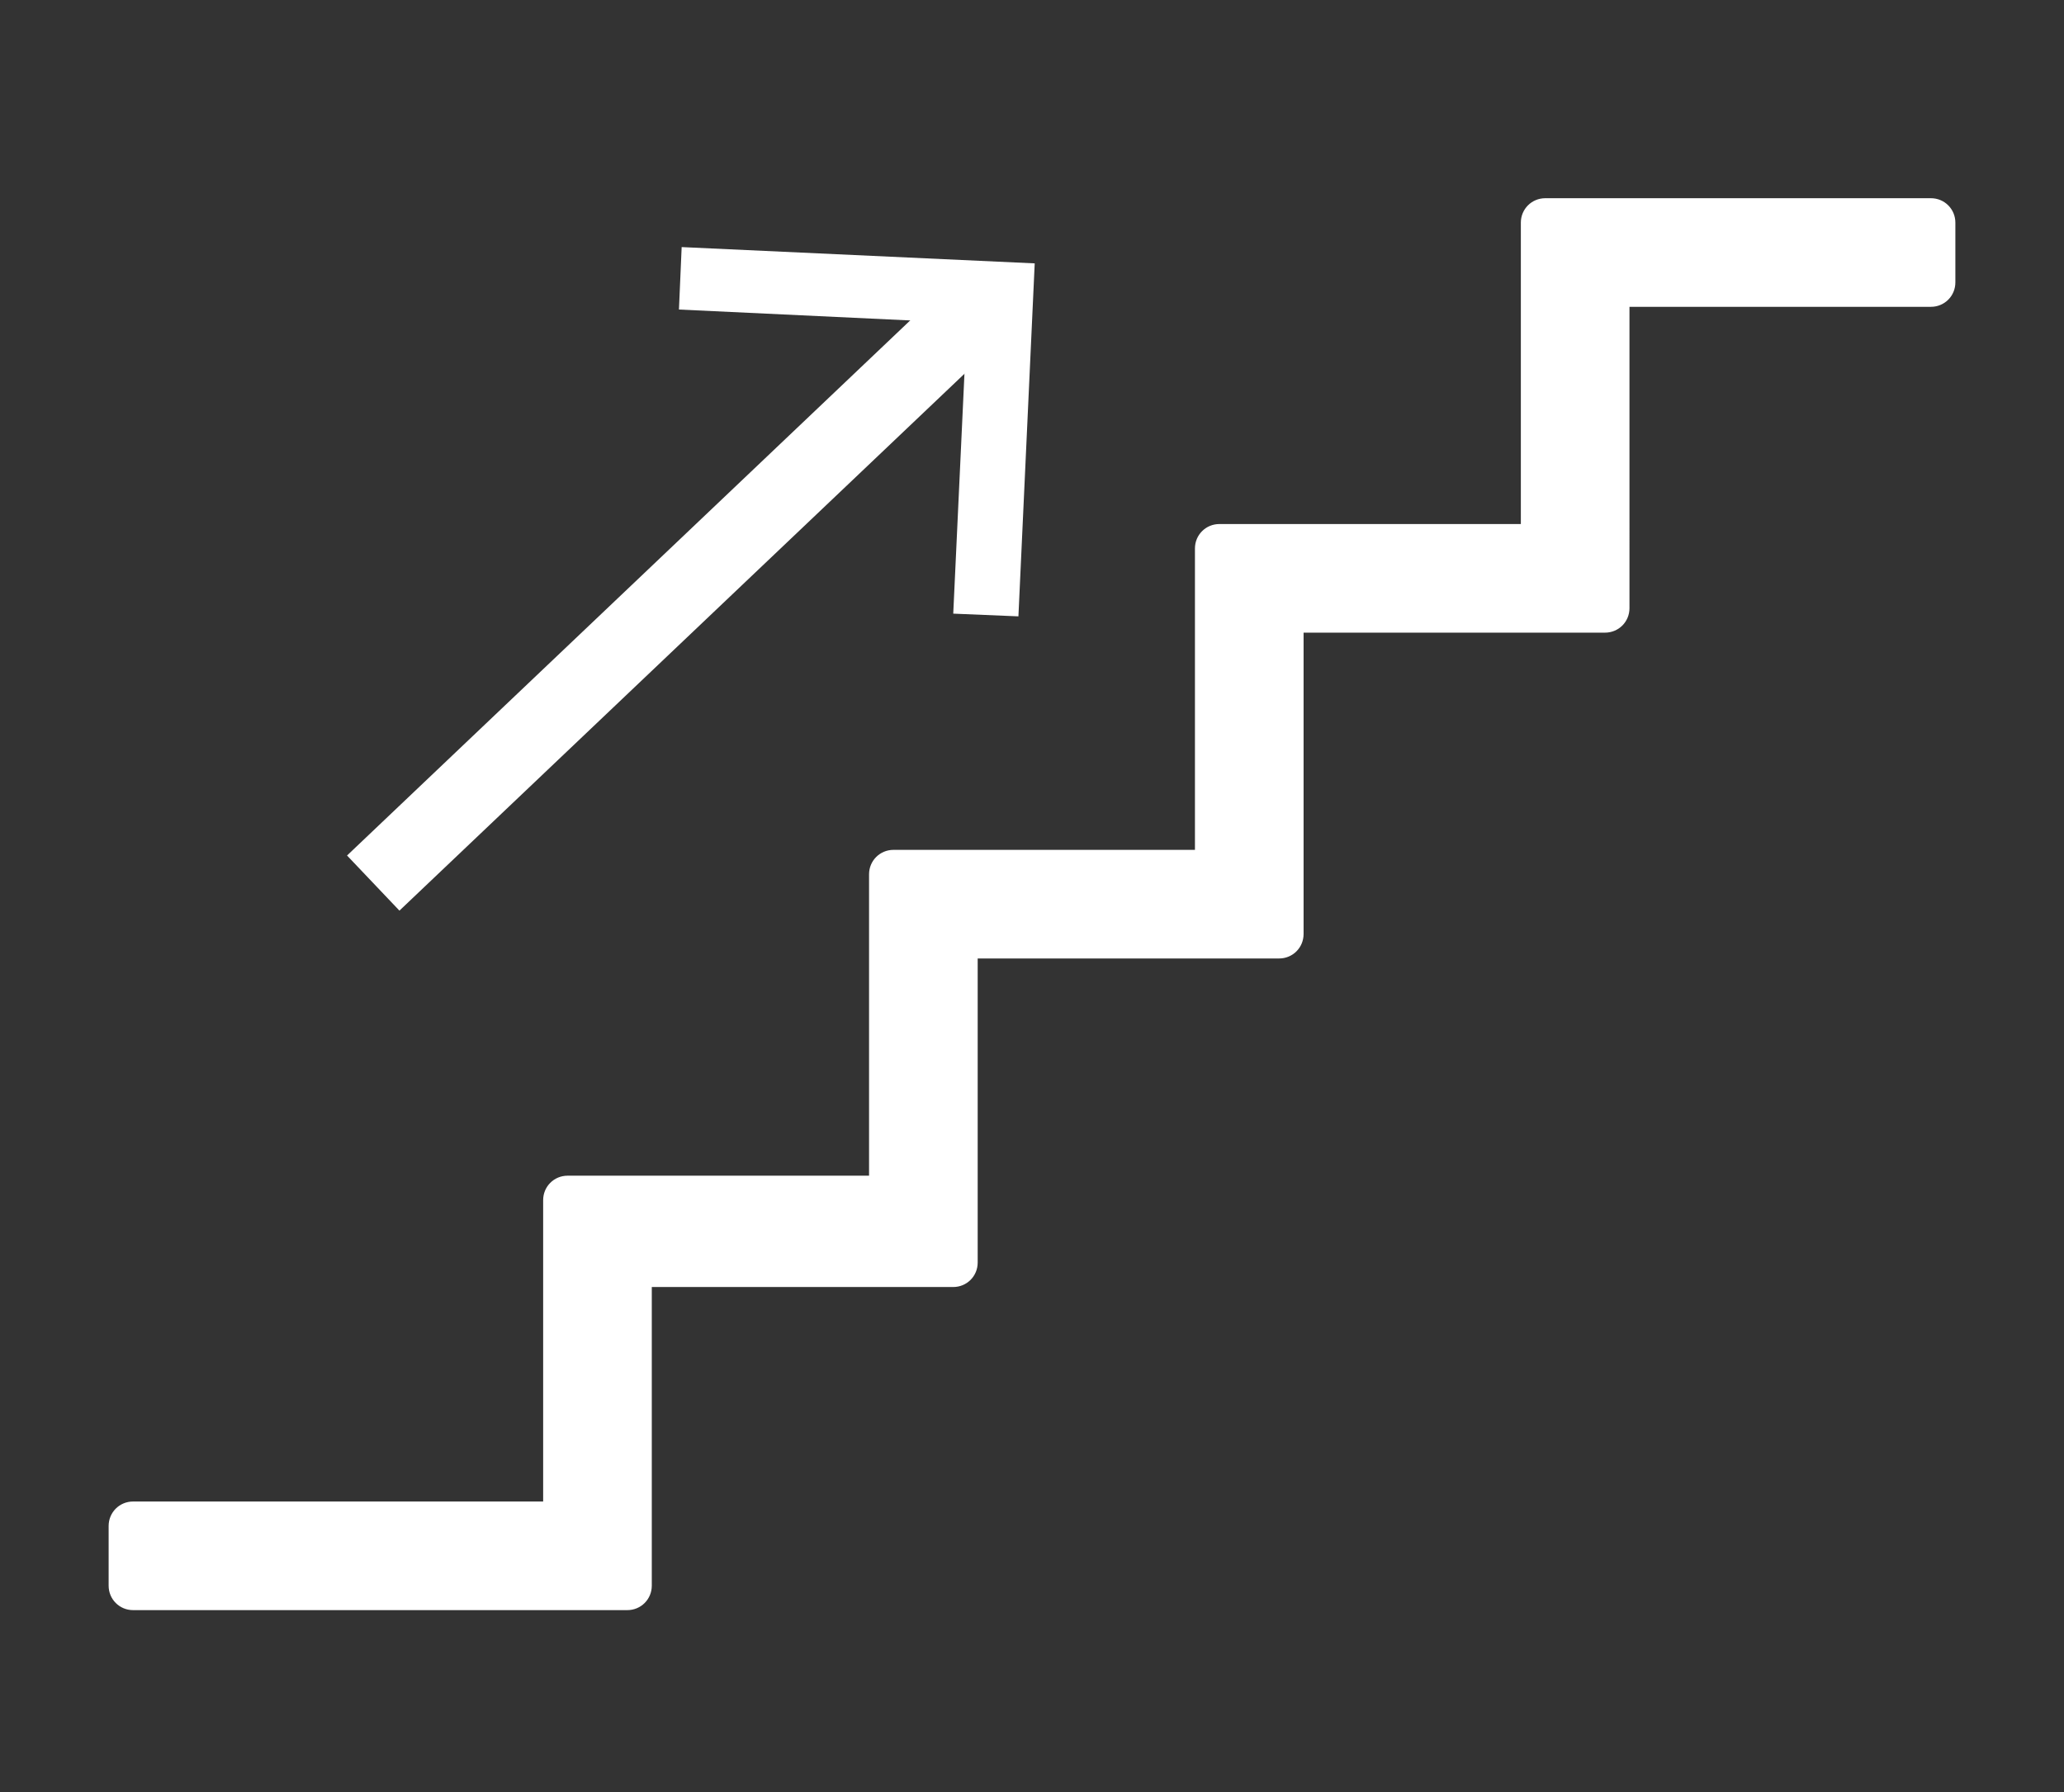 <?xml version="1.0" encoding="utf-8"?>
<!-- Generator: Adobe Illustrator 22.0.0, SVG Export Plug-In . SVG Version: 6.00 Build 0)  -->
<svg version="1.2" baseProfile="tiny" xmlns="http://www.w3.org/2000/svg" xmlns:xlink="http://www.w3.org/1999/xlink" x="0px"
	 y="0px" viewBox="0 0 76 66" xml:space="preserve">
<rect x="0" y="0" width="76" height="66" fill="#333333" stroke="none"/>
<g id="Layer_2" display="none">
	<rect display="inline" fill="#474747" width="76" height="66"/>
</g>
<g id="Layer_1">
	<g>
		<path fill="#FFFFFF" d="M44,31.3H32.9c-0.5,0-0.9,0.4-0.9,0.9v11.1H20.9c-0.5,0-0.9,0.4-0.9,0.9v11.1H4.9c-0.5,0-0.9,0.4-0.9,0.9
			v2.2c0,0.5,0.4,0.9,0.9,0.9h18.2c0.5,0,0.9-0.4,0.9-0.9V47.4h11.1c0.5,0,0.9-0.4,0.9-0.9V35.3h11.1c0.5,0,0.9-0.4,0.9-0.9V23.3
			h11.1c0.5,0,0.9-0.4,0.9-0.9V11.3h11.1c0.5,0,0.9-0.4,0.9-0.9V8.2c0-0.5-0.4-0.9-0.9-0.9H56.9c-0.5,0-0.9,0.4-0.9,0.9v11.1H44.9
			c-0.5,0-0.9,0.4-0.9,0.9V31.3z"/>
	</g>
	<g>
		<g>
			<polygon fill="#FFFFFF" points="37.5,22.7 35.1,22.6 35.6,11.9 25,11.4 25.1,9.1 38.1,9.7 			"/>
		</g>
	</g>
	<g>
		<line fill="#FFFFFF" x1="36.5" y1="10.9" x2="13.7" y2="32.5"/>
		
			<rect x="9.4" y="20.3" transform="matrix(0.725 -0.689 0.689 0.725 -8.023 23.267)" fill="#FFFFFF" width="31.4" height="2.8"/>
	</g>
</g>
</svg>
